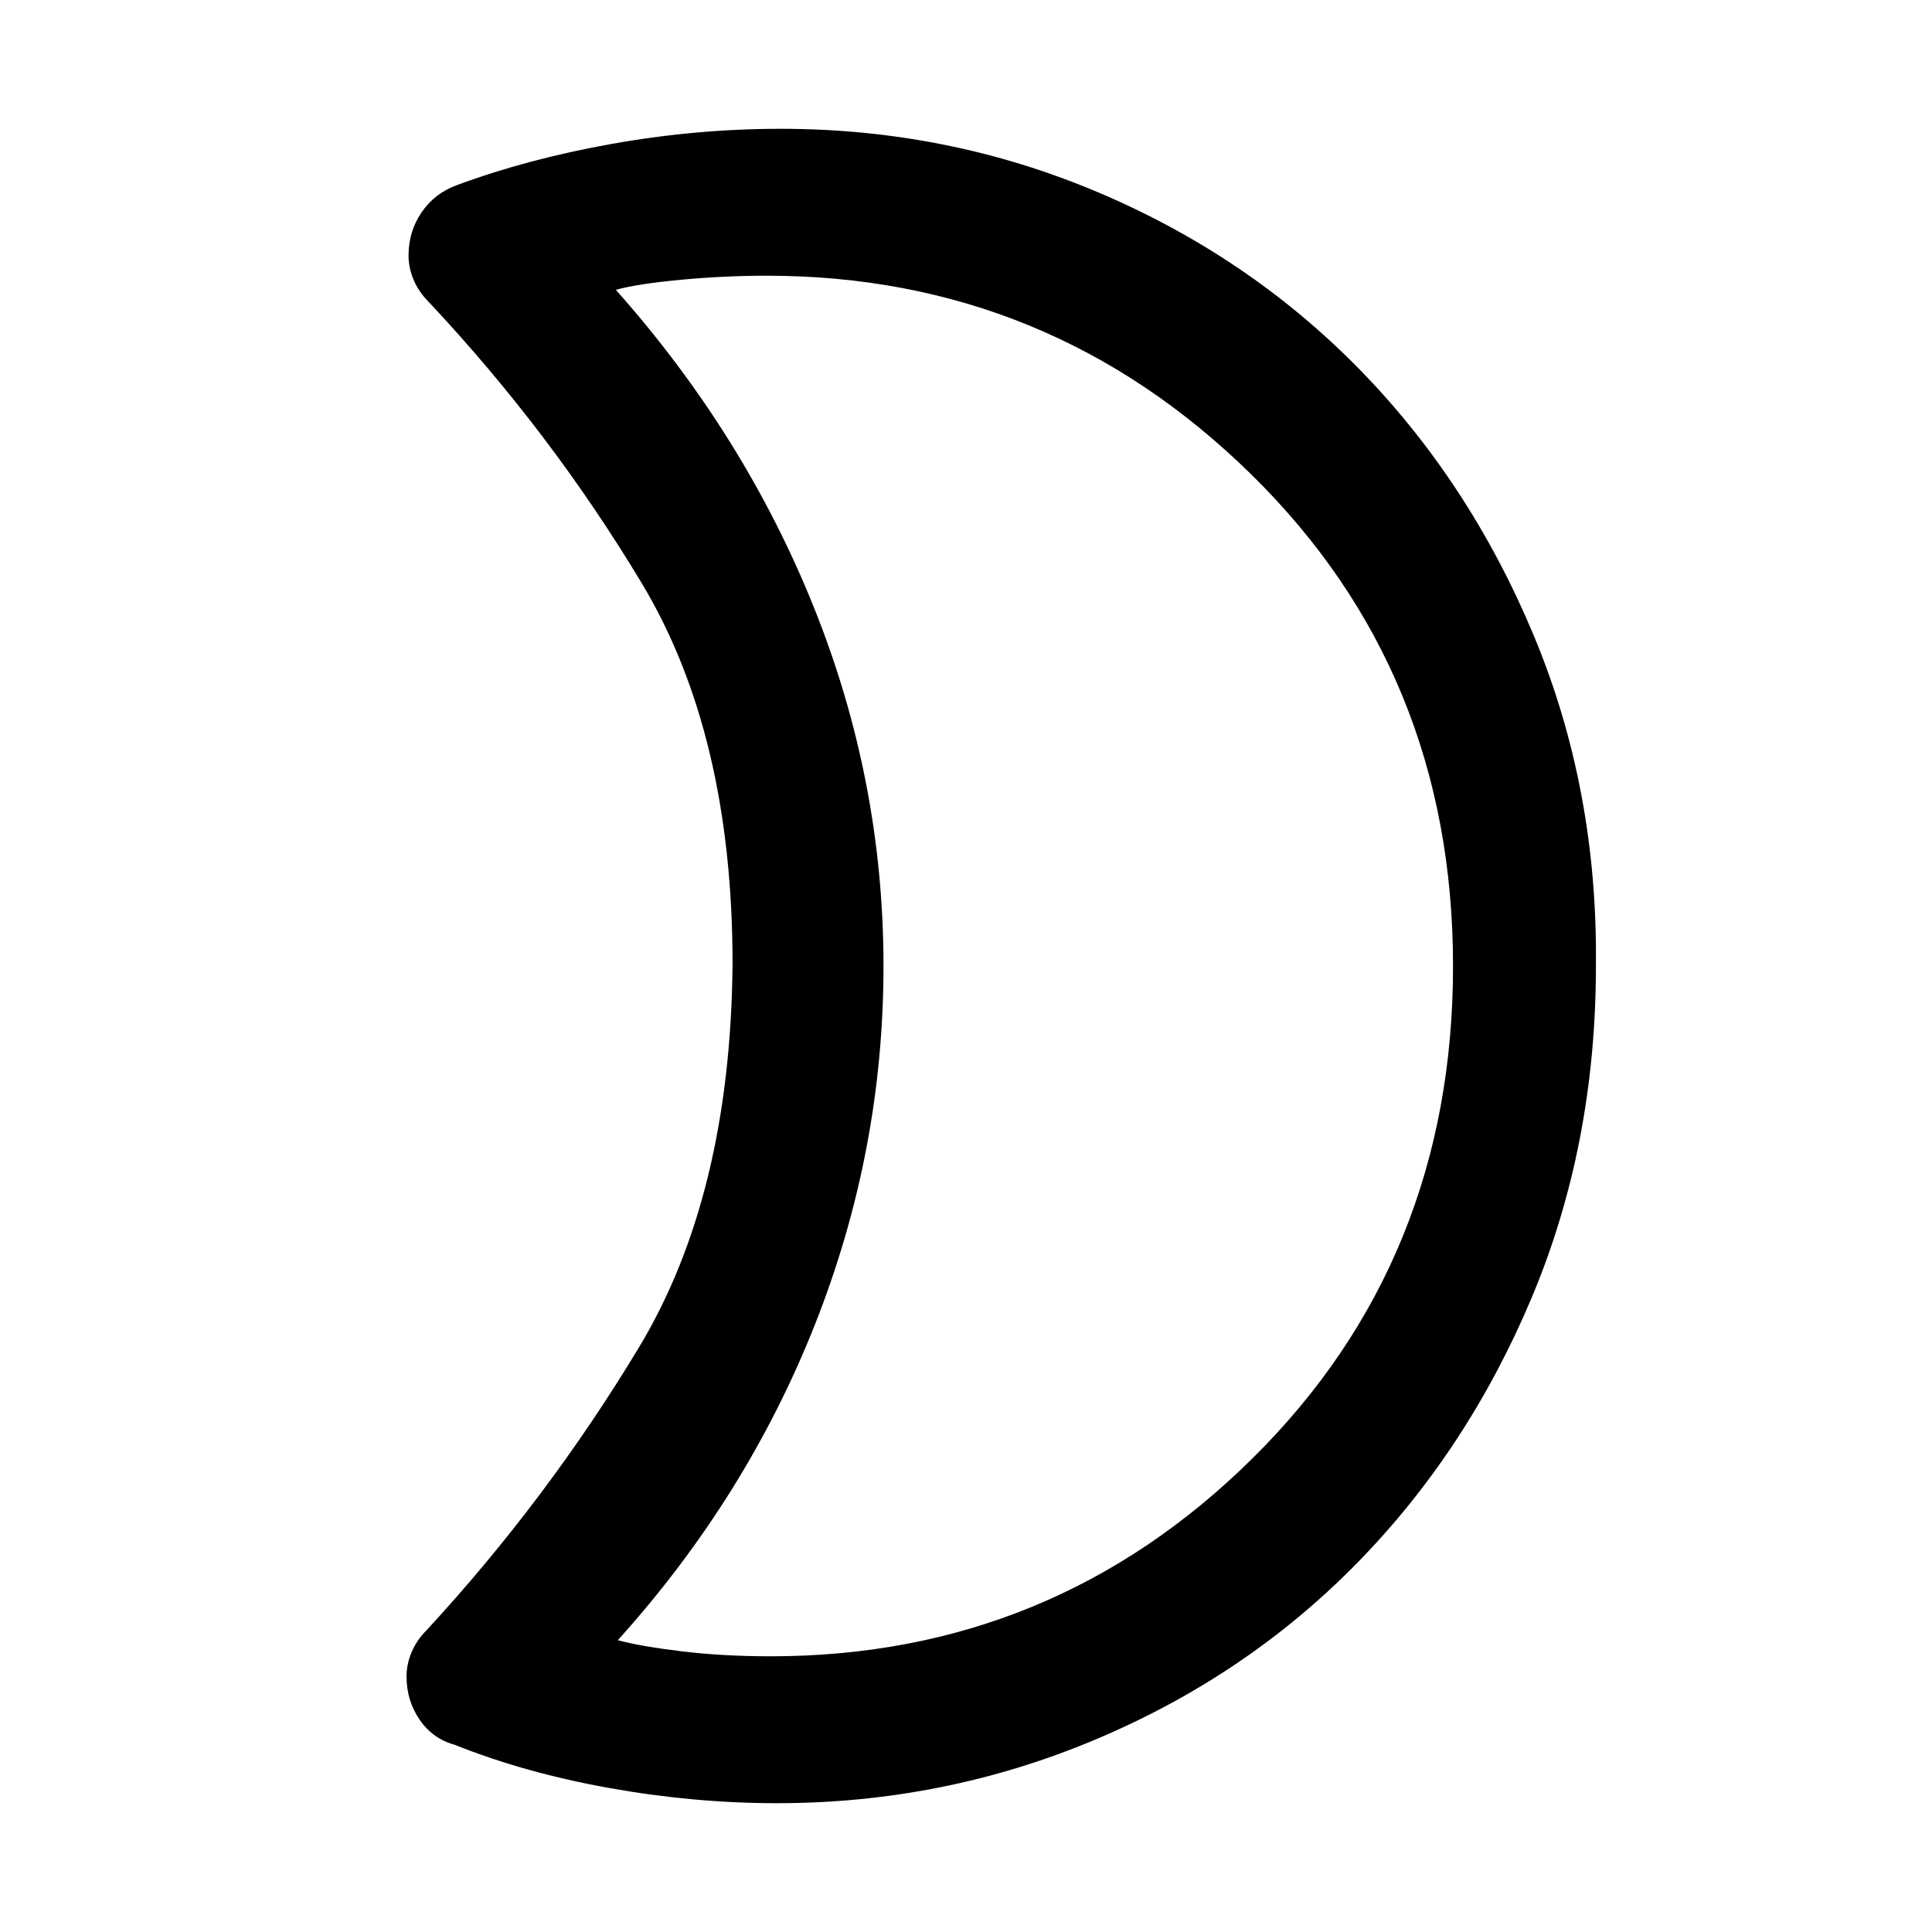 <svg xmlns="http://www.w3.org/2000/svg" height="48" width="48"><path d="M19.05 6.85q-1.05 0-2.125.1T15.3 7.2q3.2 3.6 4.925 7.9 1.725 4.3 1.725 8.9 0 4.6-1.7 8.9-1.7 4.3-4.9 7.85.55.15 1.575.275 1.025.125 2.225.125 7 0 11.975-4.925T36.1 24q0-7.3-5.025-12.225T19.05 6.85ZM39.65 24q0 4.45-1.6 8.25t-4.35 6.6q-2.75 2.8-6.5 4.375-3.75 1.575-7.9 1.575-2.05 0-4.15-.375-2.1-.375-3.85-1.075-.55-.15-.875-.625-.325-.475-.325-1.075 0-.3.125-.6t.375-.55q3-3.25 5.275-7.025Q18.15 29.7 18.2 23.95q0-5.7-2.25-9.45-2.25-3.75-5.3-7-.25-.25-.375-.55-.125-.3-.125-.6 0-.6.325-1.075t.875-.675q1.75-.65 3.85-1.025 2.1-.375 4.2-.375 4.15 0 7.875 1.575Q31 6.35 33.75 9.15q2.75 2.8 4.35 6.625Q39.7 19.6 39.65 24Zm-17.7.05Z"/></svg>